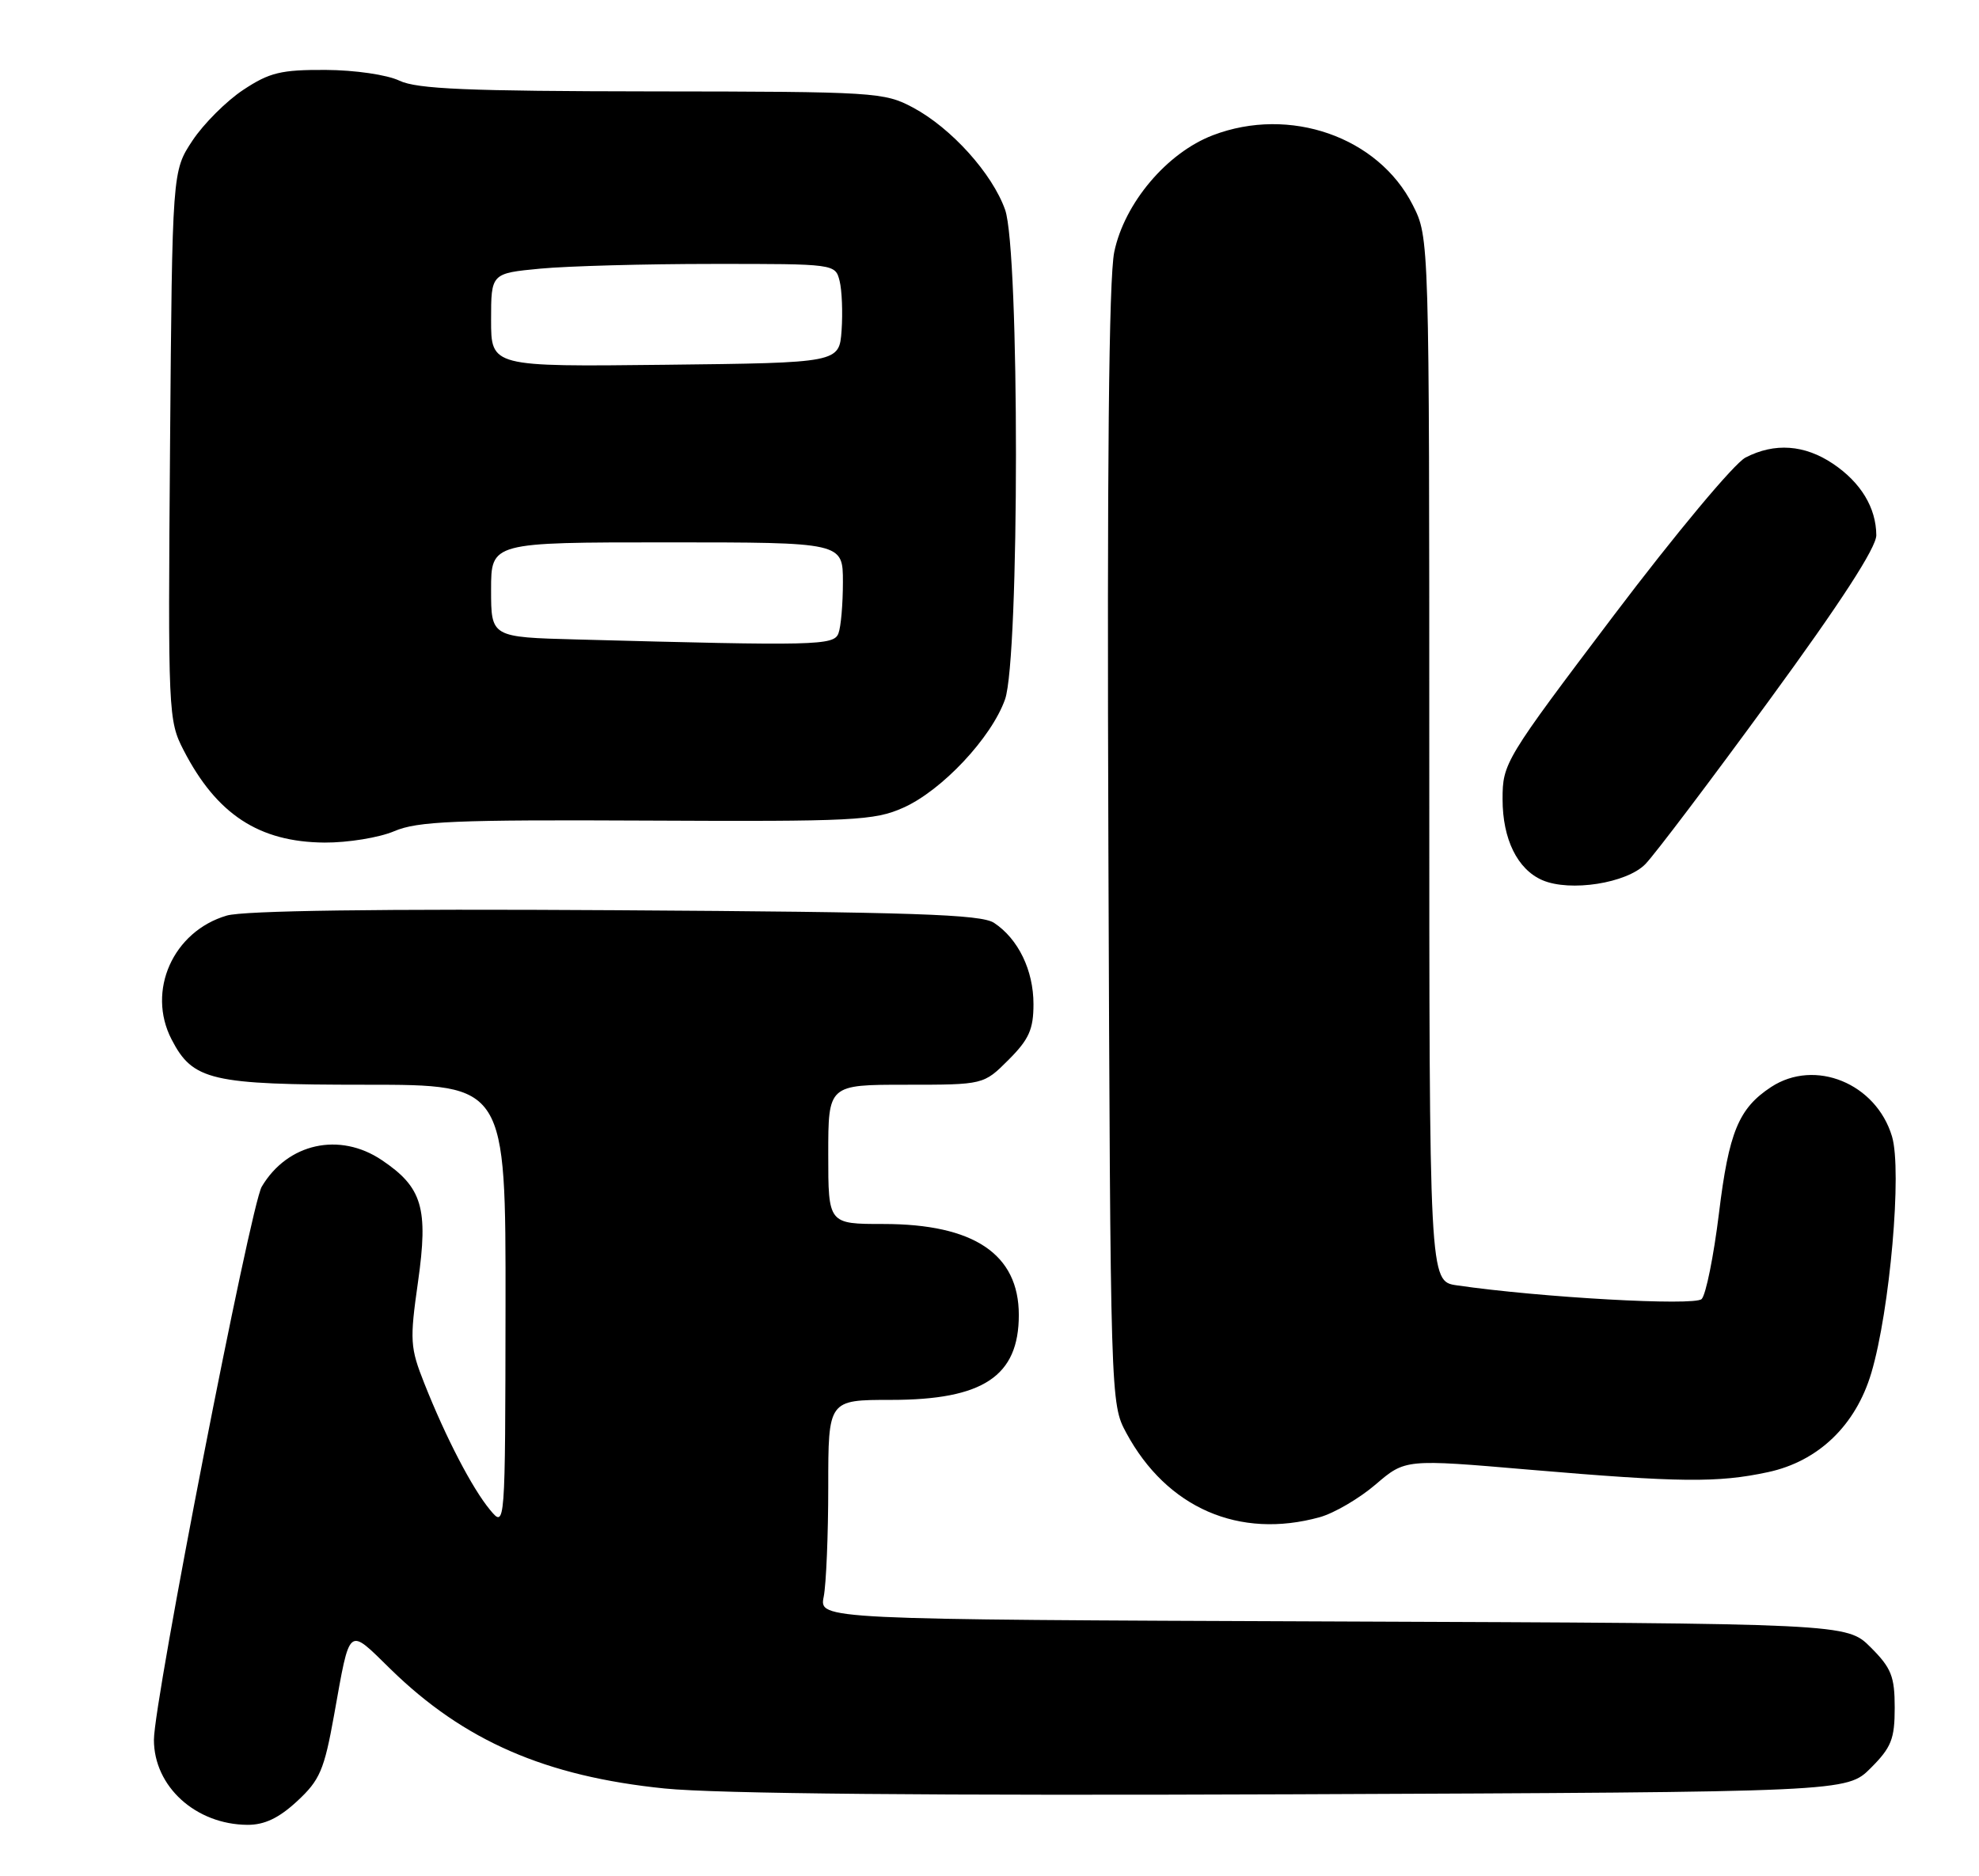 <?xml version="1.0" encoding="UTF-8" standalone="no"?>
<!DOCTYPE svg PUBLIC "-//W3C//DTD SVG 1.1//EN" "http://www.w3.org/Graphics/SVG/1.1/DTD/svg11.dtd" >
<svg xmlns="http://www.w3.org/2000/svg" xmlns:xlink="http://www.w3.org/1999/xlink" version="1.1" viewBox="0 0 270 256">
 <g >
 <path fill="currentColor"
d=" M 40.54 245.75 C 43.64 242.88 44.23 241.51 45.58 234.00 C 47.80 221.64 47.39 221.97 53.29 227.74 C 63.31 237.53 74.43 242.37 90.68 244.02 C 97.80 244.74 127.26 245.01 176.73 244.81 C 251.96 244.50 251.96 244.50 255.23 241.23 C 258.04 238.42 258.50 237.27 258.50 233.00 C 258.50 228.73 258.04 227.58 255.23 224.77 C 251.96 221.50 251.96 221.50 181.86 221.23 C 111.76 220.96 111.76 220.96 112.38 217.86 C 112.72 216.15 113.00 209.41 113.00 202.87 C 113.00 191.00 113.00 191.00 121.55 191.00 C 134.14 191.00 139.00 187.77 139.00 179.41 C 139.00 171.12 132.87 167.00 120.53 167.00 C 113.00 167.00 113.00 167.00 113.00 157.50 C 113.00 148.00 113.00 148.00 123.60 148.00 C 134.20 148.00 134.20 148.00 137.60 144.60 C 140.39 141.81 141.00 140.44 141.00 137.00 C 141.00 132.39 138.93 128.11 135.63 125.92 C 133.88 124.75 124.67 124.44 84.00 124.19 C 51.70 123.99 33.26 124.24 30.94 124.92 C 23.61 127.07 19.98 135.20 23.41 141.82 C 26.31 147.43 28.77 148.00 49.95 148.00 C 69.00 148.00 69.00 148.00 68.97 178.25 C 68.93 208.50 68.93 208.50 66.86 206.01 C 64.43 203.08 60.83 196.16 57.90 188.77 C 55.95 183.86 55.89 182.91 57.03 174.90 C 58.46 164.83 57.62 162.00 52.10 158.29 C 46.33 154.40 39.22 155.98 35.71 161.91 C 34.17 164.52 21.00 232.08 21.00 237.38 C 21.00 243.75 26.70 248.93 33.76 248.98 C 36.08 248.99 38.05 248.06 40.54 245.75 Z  M 180.07 207.00 C 182.03 206.45 185.45 204.45 187.68 202.54 C 191.73 199.07 191.73 199.07 208.62 200.52 C 229.18 202.27 234.36 202.33 241.20 200.86 C 248.07 199.39 253.18 194.49 255.31 187.32 C 257.85 178.76 259.52 159.68 258.13 155.05 C 255.96 147.81 247.62 144.40 241.64 148.31 C 237.21 151.22 235.87 154.45 234.52 165.56 C 233.80 171.40 232.74 176.66 232.16 177.24 C 231.19 178.21 210.13 177.03 198.75 175.37 C 195.00 174.82 195.00 174.82 195.00 103.62 C 195.00 32.42 195.00 32.42 192.75 27.98 C 188.04 18.67 175.96 14.45 165.48 18.45 C 159.20 20.85 153.41 27.71 152.02 34.38 C 151.28 37.95 151.03 63.79 151.22 115.55 C 151.50 191.19 151.51 191.52 153.66 195.50 C 159.19 205.75 169.07 210.05 180.07 207.00 Z  M 224.49 117.89 C 225.77 116.57 233.38 106.51 241.40 95.52 C 251.14 82.20 256.00 74.70 255.99 73.02 C 255.96 69.27 253.89 65.84 250.09 63.28 C 246.21 60.67 242.11 60.37 238.14 62.43 C 236.61 63.22 228.61 72.81 220.19 83.94 C 205.29 103.65 205.00 104.13 205.00 109.05 C 205.00 114.50 207.03 118.62 210.43 120.09 C 214.21 121.72 221.95 120.51 224.49 117.89 Z  M 53.78 113.41 C 56.94 112.05 62.10 111.83 88.22 111.96 C 116.46 112.10 119.30 111.96 123.22 110.21 C 128.50 107.87 135.27 100.65 137.12 95.42 C 139.10 89.80 139.11 34.22 137.13 28.62 C 135.38 23.68 129.80 17.48 124.57 14.68 C 120.64 12.58 119.41 12.50 89.00 12.47 C 63.82 12.44 56.90 12.15 54.50 11.01 C 52.81 10.20 48.41 9.56 44.43 9.54 C 38.34 9.51 36.77 9.89 33.19 12.26 C 30.89 13.78 27.78 16.89 26.26 19.18 C 23.50 23.35 23.50 23.35 23.20 60.78 C 22.91 97.36 22.96 98.31 25.05 102.36 C 29.56 111.11 35.33 114.89 44.28 114.96 C 47.46 114.98 51.74 114.28 53.78 113.41 Z  M 78.75 87.25 C 67.00 86.94 67.00 86.94 67.00 80.47 C 67.00 74.00 67.00 74.00 91.00 74.00 C 115.00 74.00 115.00 74.00 115.00 79.42 C 115.00 82.40 114.73 85.55 114.39 86.42 C 113.76 88.08 111.43 88.13 78.75 87.25 Z  M 67.00 43.66 C 67.00 37.29 67.00 37.29 73.75 36.65 C 77.46 36.30 88.03 36.01 97.23 36.01 C 113.92 36.00 113.96 36.01 114.55 38.33 C 114.87 39.61 114.99 42.65 114.82 45.08 C 114.50 49.50 114.50 49.50 90.75 49.77 C 67.00 50.04 67.00 50.04 67.00 43.66 Z "/>
</g>
</svg>